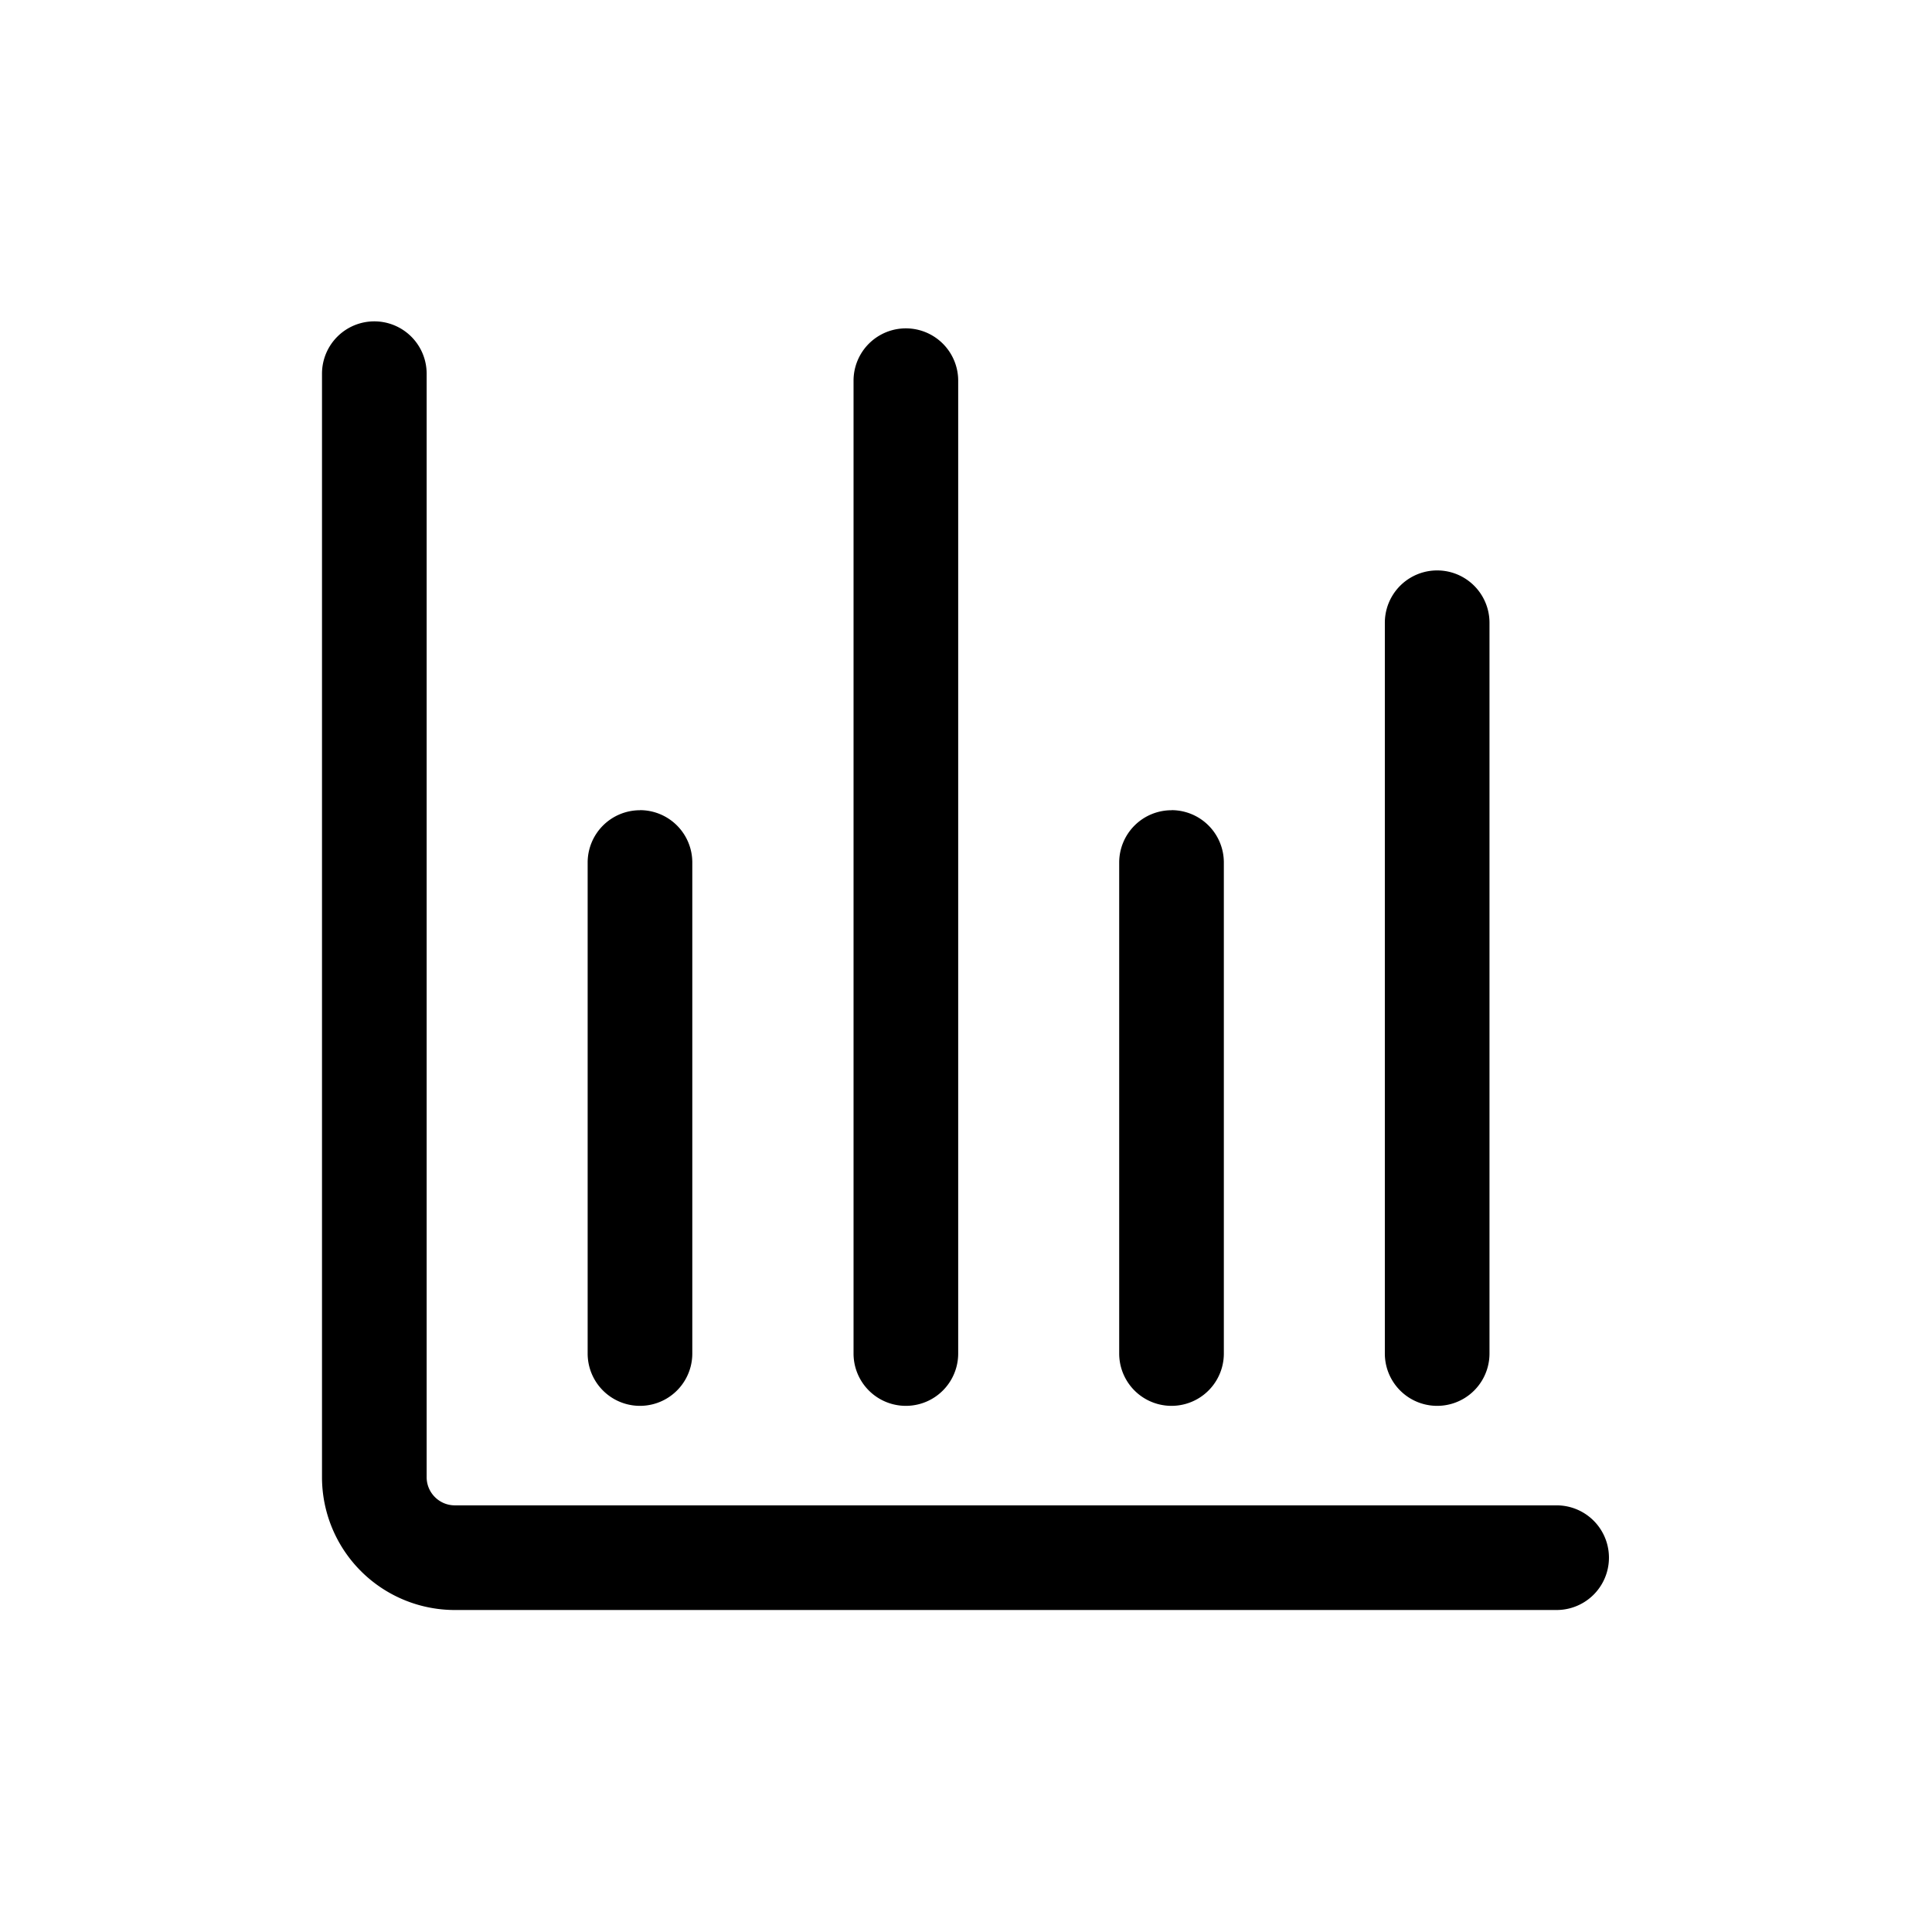 <svg xmlns="http://www.w3.org/2000/svg" viewBox="0 0 24 24">
  <defs/>
  <path fill-rule="evenodd" d="M4.65 3.992a.65.65 0 01.65.65V18.35c0 .193.157.35.35.35h13.687a.65.65 0 110 1.3H5.65A1.65 1.65 0 014 18.35V4.642a.65.65 0 01.65-.65zm9.903 6.073a.65.65 0 00-.65.65v6.099a.65.65 0 101.3 0v-6.1a.65.65 0 00-.65-.65zm-3.95-5.336a.65.65 0 011.3 0v12.085a.65.65 0 11-1.3 0V4.729zM7.95 10.065a.65.65 0 00-.65.65v6.099a.65.65 0 101.3 0v-6.1a.65.65 0 00-.65-.65zm10.553 6.749a.65.65 0 11-1.3 0V7.736a.65.65 0 111.3 0v9.078z"/>
</svg>
